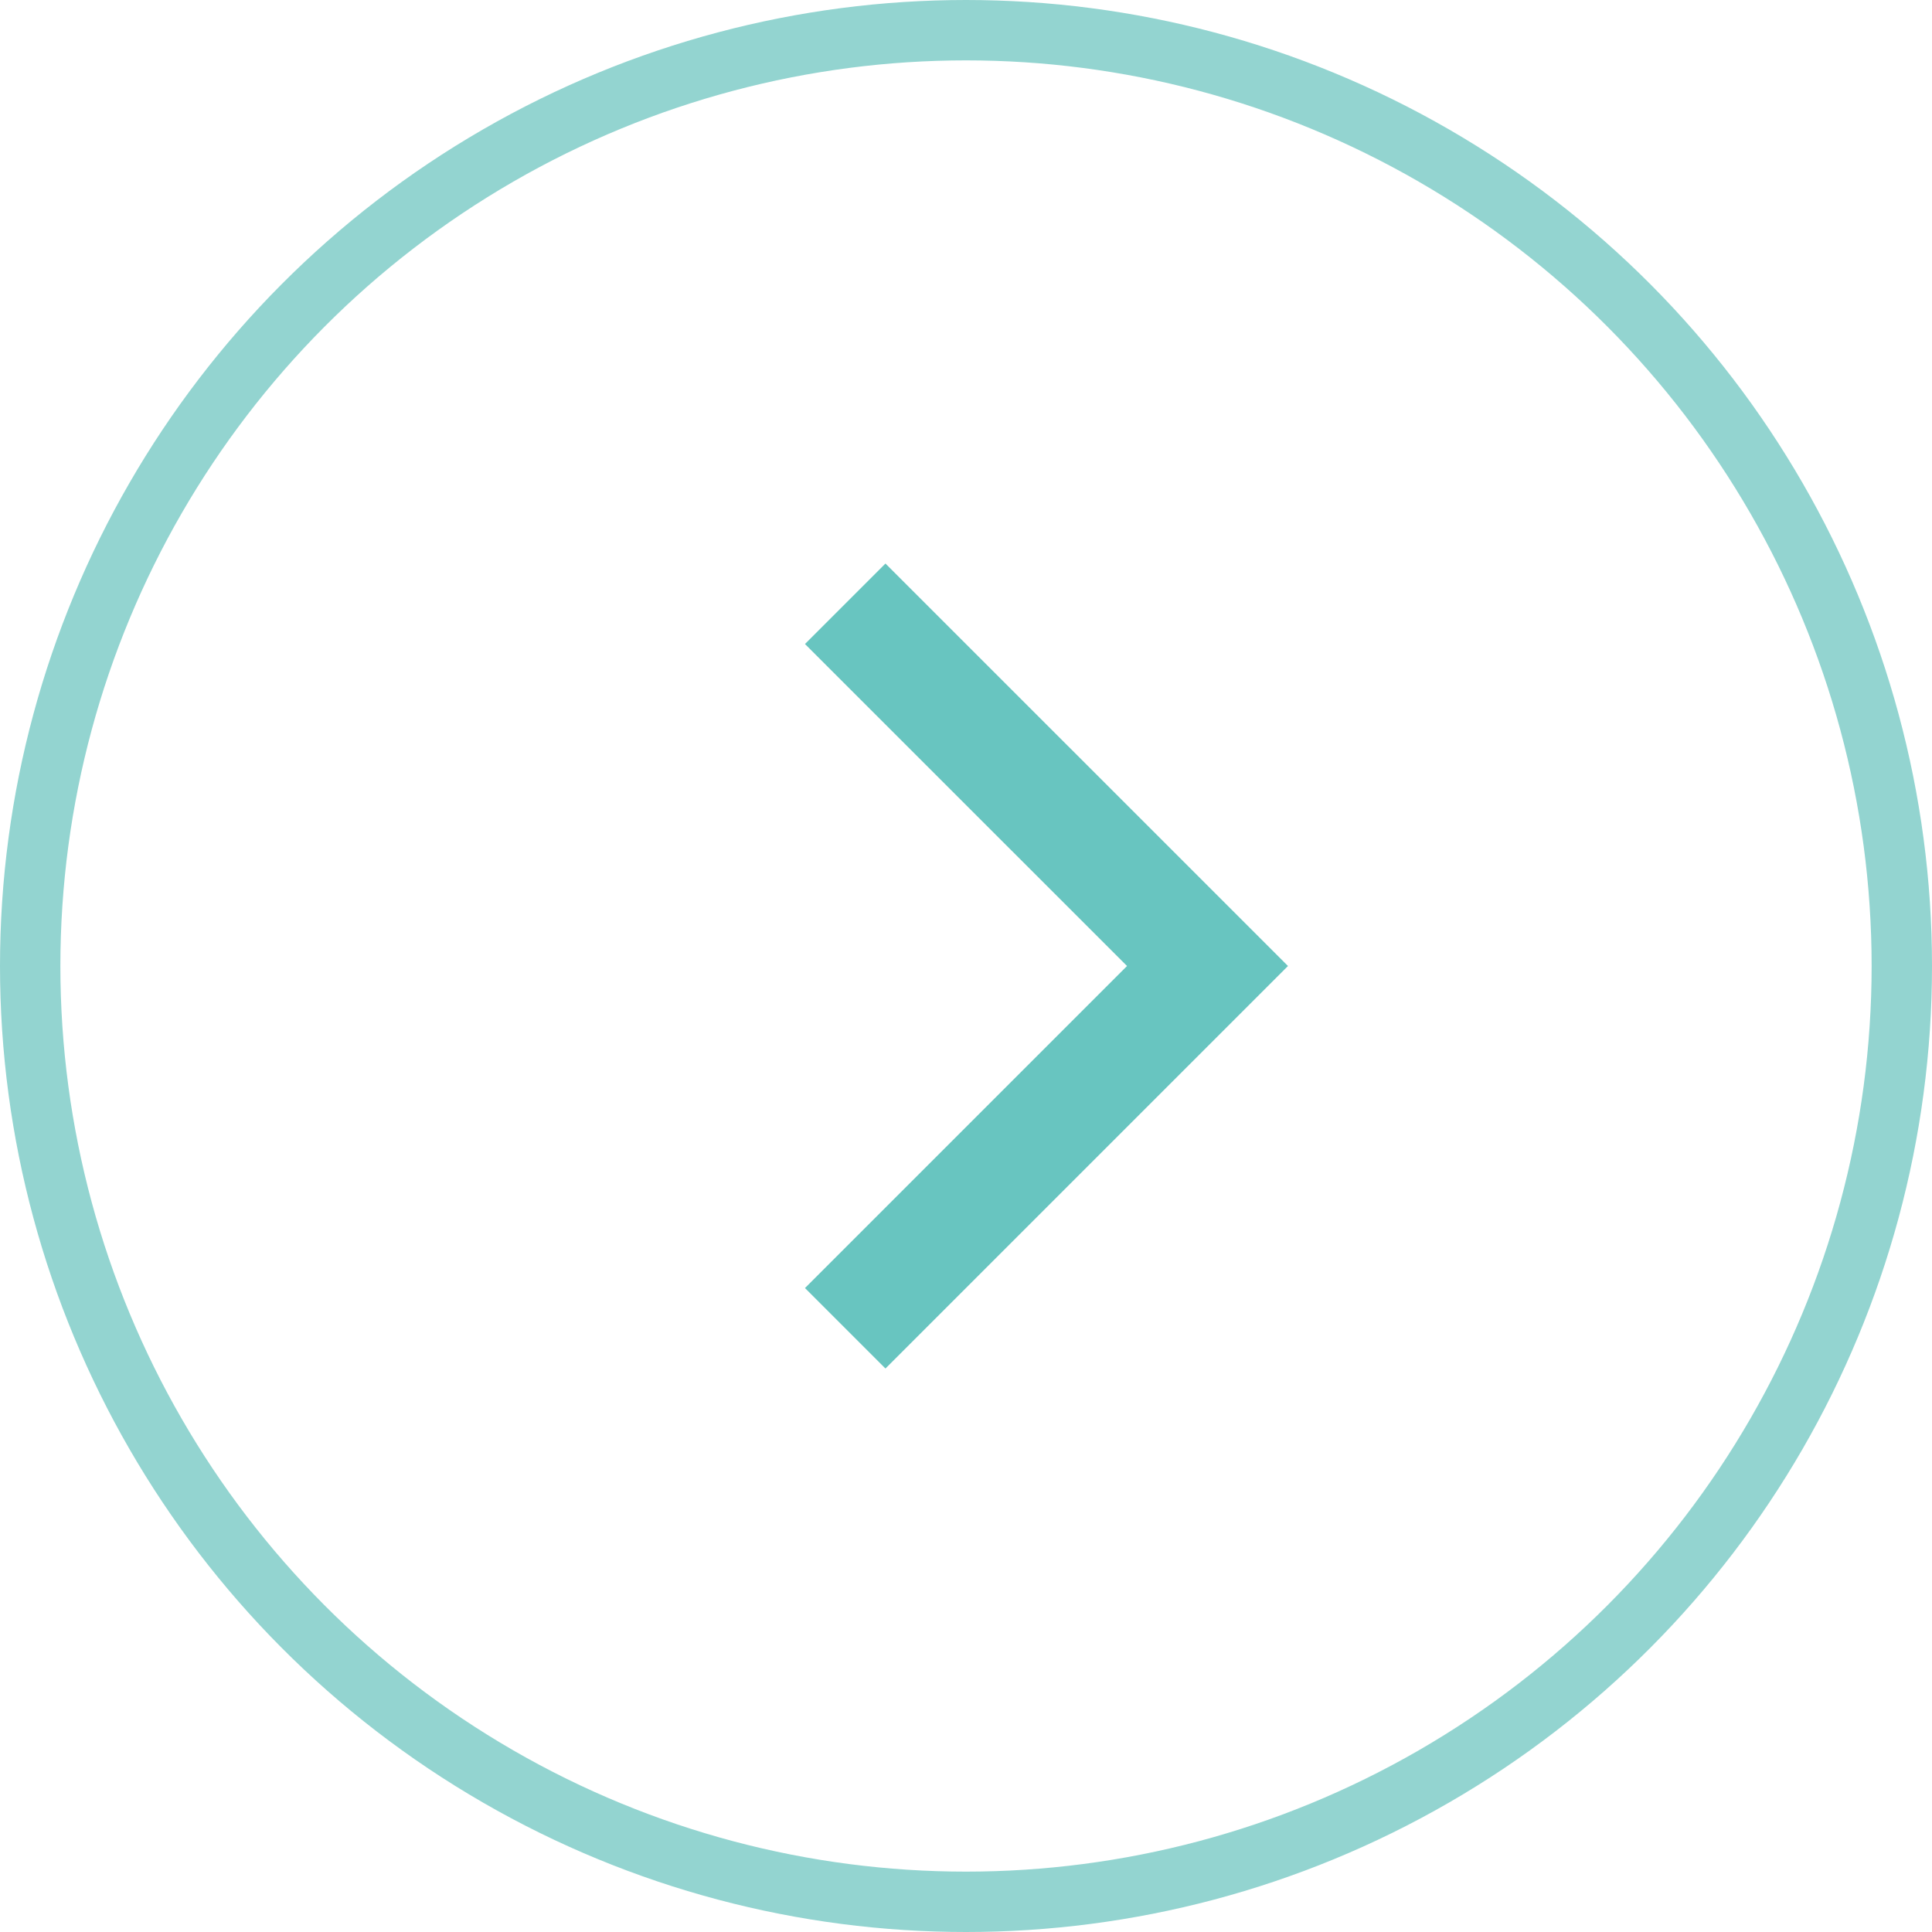 <svg width="32" height="32" viewBox="0 0 32 32" fill="none" xmlns="http://www.w3.org/2000/svg">
<path d="M18.667 16L13.333 10.667L14.666 9.334L21.333 16L14.666 22.667L13.333 21.334L18.667 16Z" fill="#68C5C0"/>
<circle cx="16" cy="16" r="15.5" stroke="#93D4D0"/>
</svg>
